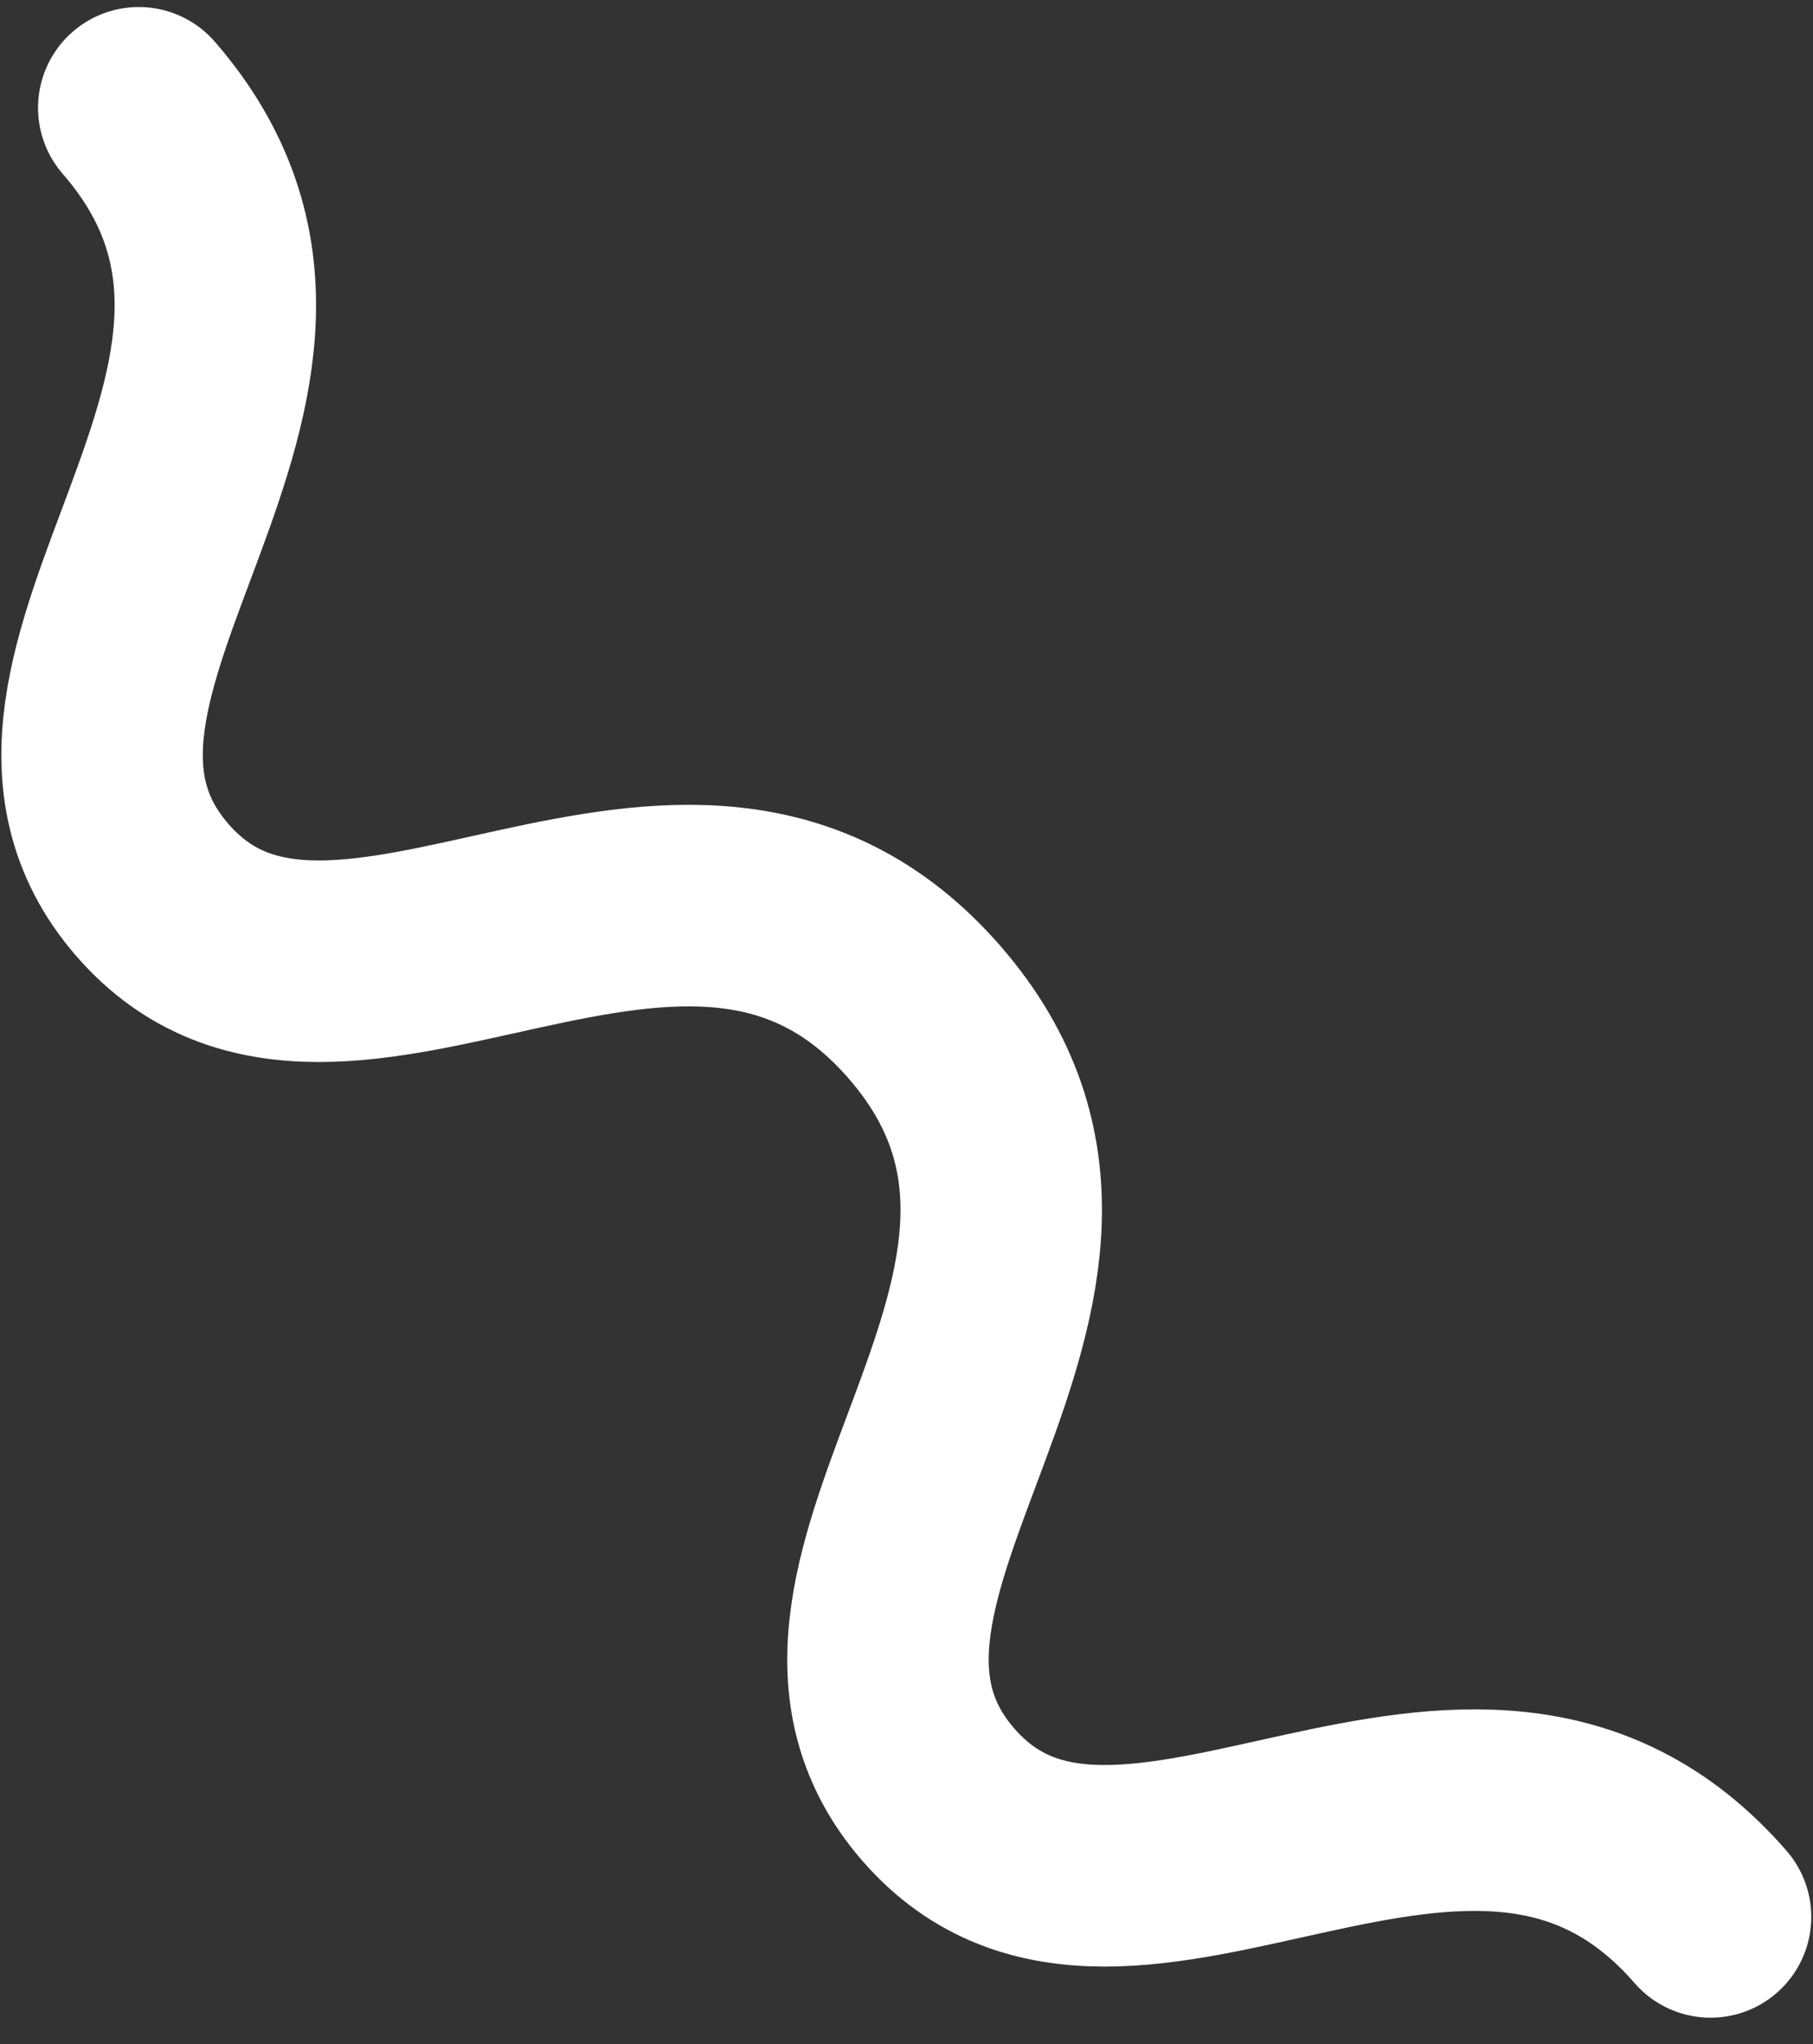 <svg xmlns="http://www.w3.org/2000/svg" width="63" height="71" viewBox="0 0 63 71">
    <rect x="0" y="0" width="63" height="71" fill="#333333" stroke="none"/>
    <g fill="none" fill-rule="evenodd" stroke="#FFF" stroke-linecap="round" stroke-linejoin="round" stroke-width="7">
        <path d="M5.294 30.91c-6.49-7.468 7.81-17.64-.472-27.166M32.603 62.325c-6.49-7.467 7.81-17.638-.472-27.165M5.294 30.91c6.491 7.466 18.556-5.277 26.837 4.25M32.603 62.325c6.491 7.467 18.554-5.278 26.837 4.25"/>
    </g>
</svg>
